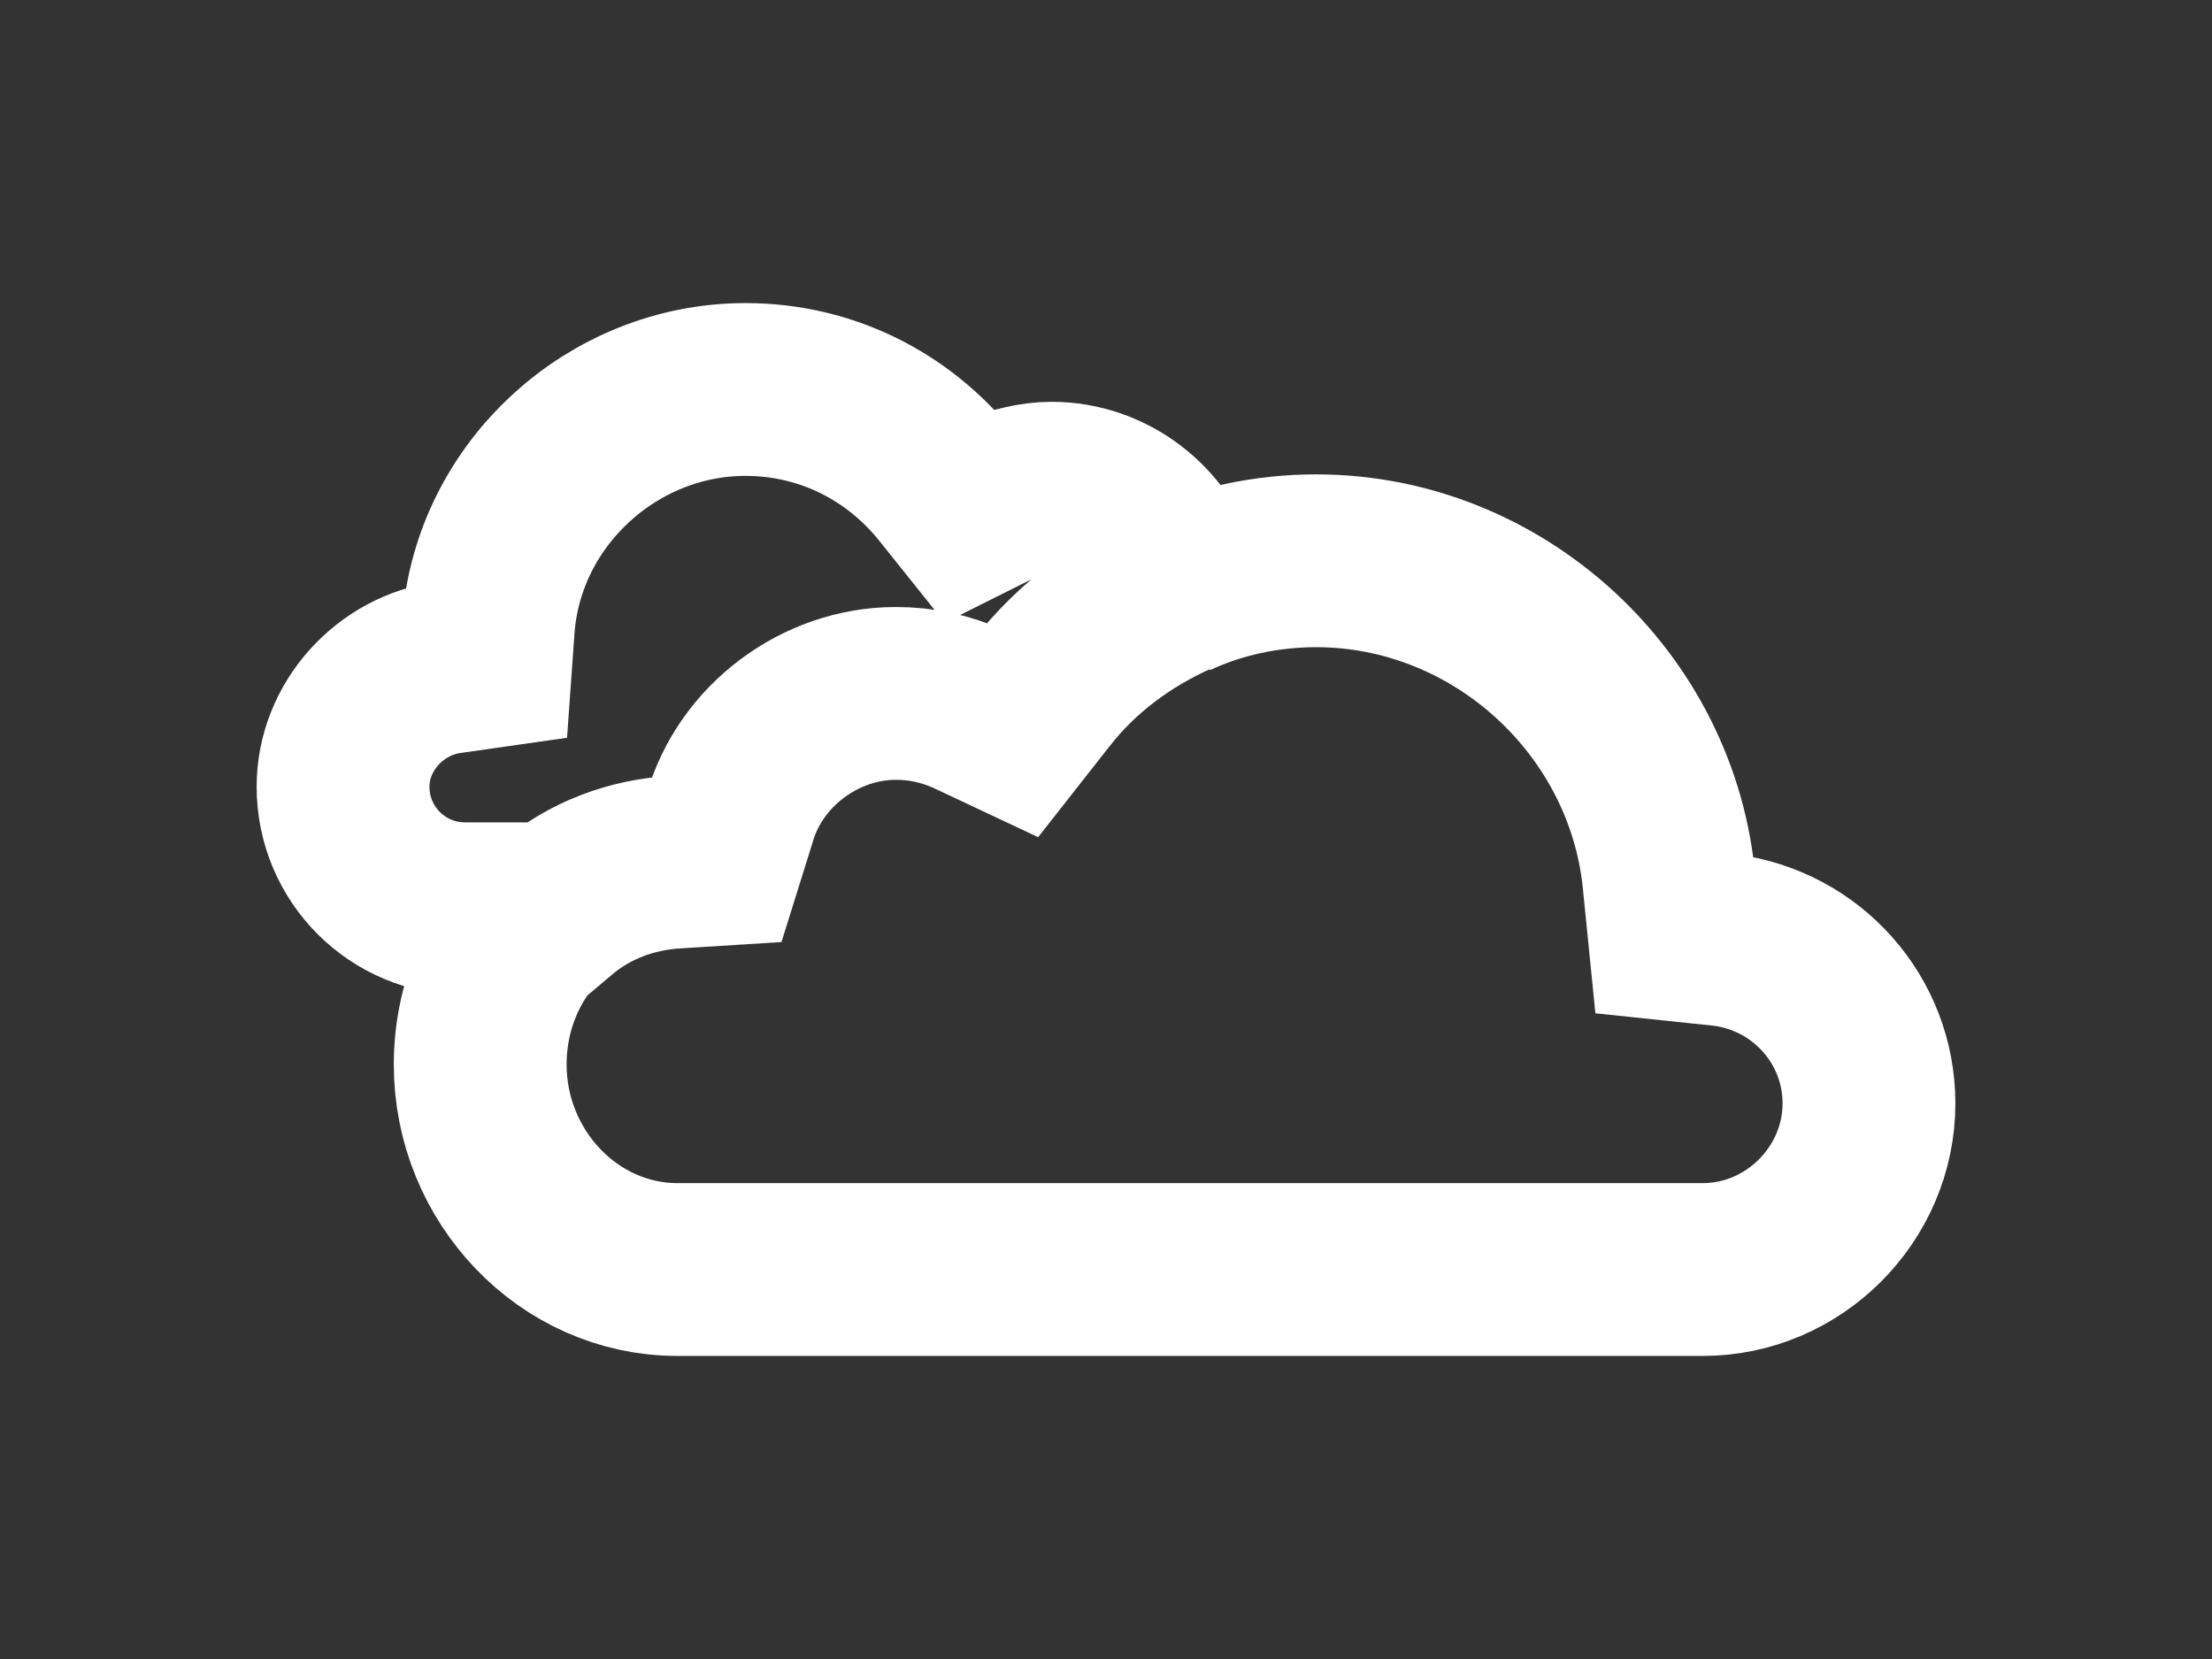 <?xml version="1.0" encoding="utf-8"?>
<!-- Generator: Adobe Illustrator 18.0.0, SVG Export Plug-In . SVG Version: 6.00 Build 0)  -->
<!DOCTYPE svg PUBLIC "-//W3C//DTD SVG 1.1//EN" "http://www.w3.org/Graphics/SVG/1.1/DTD/svg11.dtd">
<svg version="1.1" id="Layer_1" xmlns="http://www.w3.org/2000/svg" xmlns:xlink="http://www.w3.org/1999/xlink" x="0px" y="0px"
	 viewBox="0 0 1024 768" enable-background="new 0 0 1024 768" xml:space="preserve">
<rect x="0" y="0" width="1024" height="768" fill="#333333" stroke="none"/>
<g>
	<path fill="none" stroke="#FFFFFF" stroke-width="80" stroke-miterlimit="10" d="M256,419.5c-20.4,16.8-33.7,43.3-33.7,73.3
		c0,51.7,40.9,94.9,91.3,94.9h474.7c42.1,0,76.9-34.9,76.9-76.9c0-38.5-28.8-70.9-67.3-75.7l-22.8-2.4l-2.3-22.9
		c-7.2-84.1-79.3-150.2-163.5-150.2c-22.8,0-45.7,4.8-66.1,14.4"/>
	<path fill="none" stroke="#FFFFFF" stroke-width="80" stroke-miterlimit="10" d="M331.8,397.9l6-19.2c9.6-33.7,42.1-57.7,76.9-57.7
		c12,0,22.8,2.4,33.7,7.2l20.4,9.6L482,321c16.8-21.6,38.5-37.3,62.5-48.1l-1.2-4.8c-7.2-24-30-42.1-56.5-42.1
		c-8.4,0-16.8,2.4-24,4.8l-14.4,7.2l-9.6-12c-22.8-28.8-56.5-45.7-93.7-45.7c-61.3,0-114.2,48.1-119,109.4l-1.2,16.8l-16.8,2.4
		c-27.6,3.6-49.3,27.6-49.3,55.3c0,31.2,25.2,56.5,56.5,56.5h42.1c15.6-13.2,34.9-20.4,55.3-21.6L331.8,397.9z"/>
</g>
</svg>
